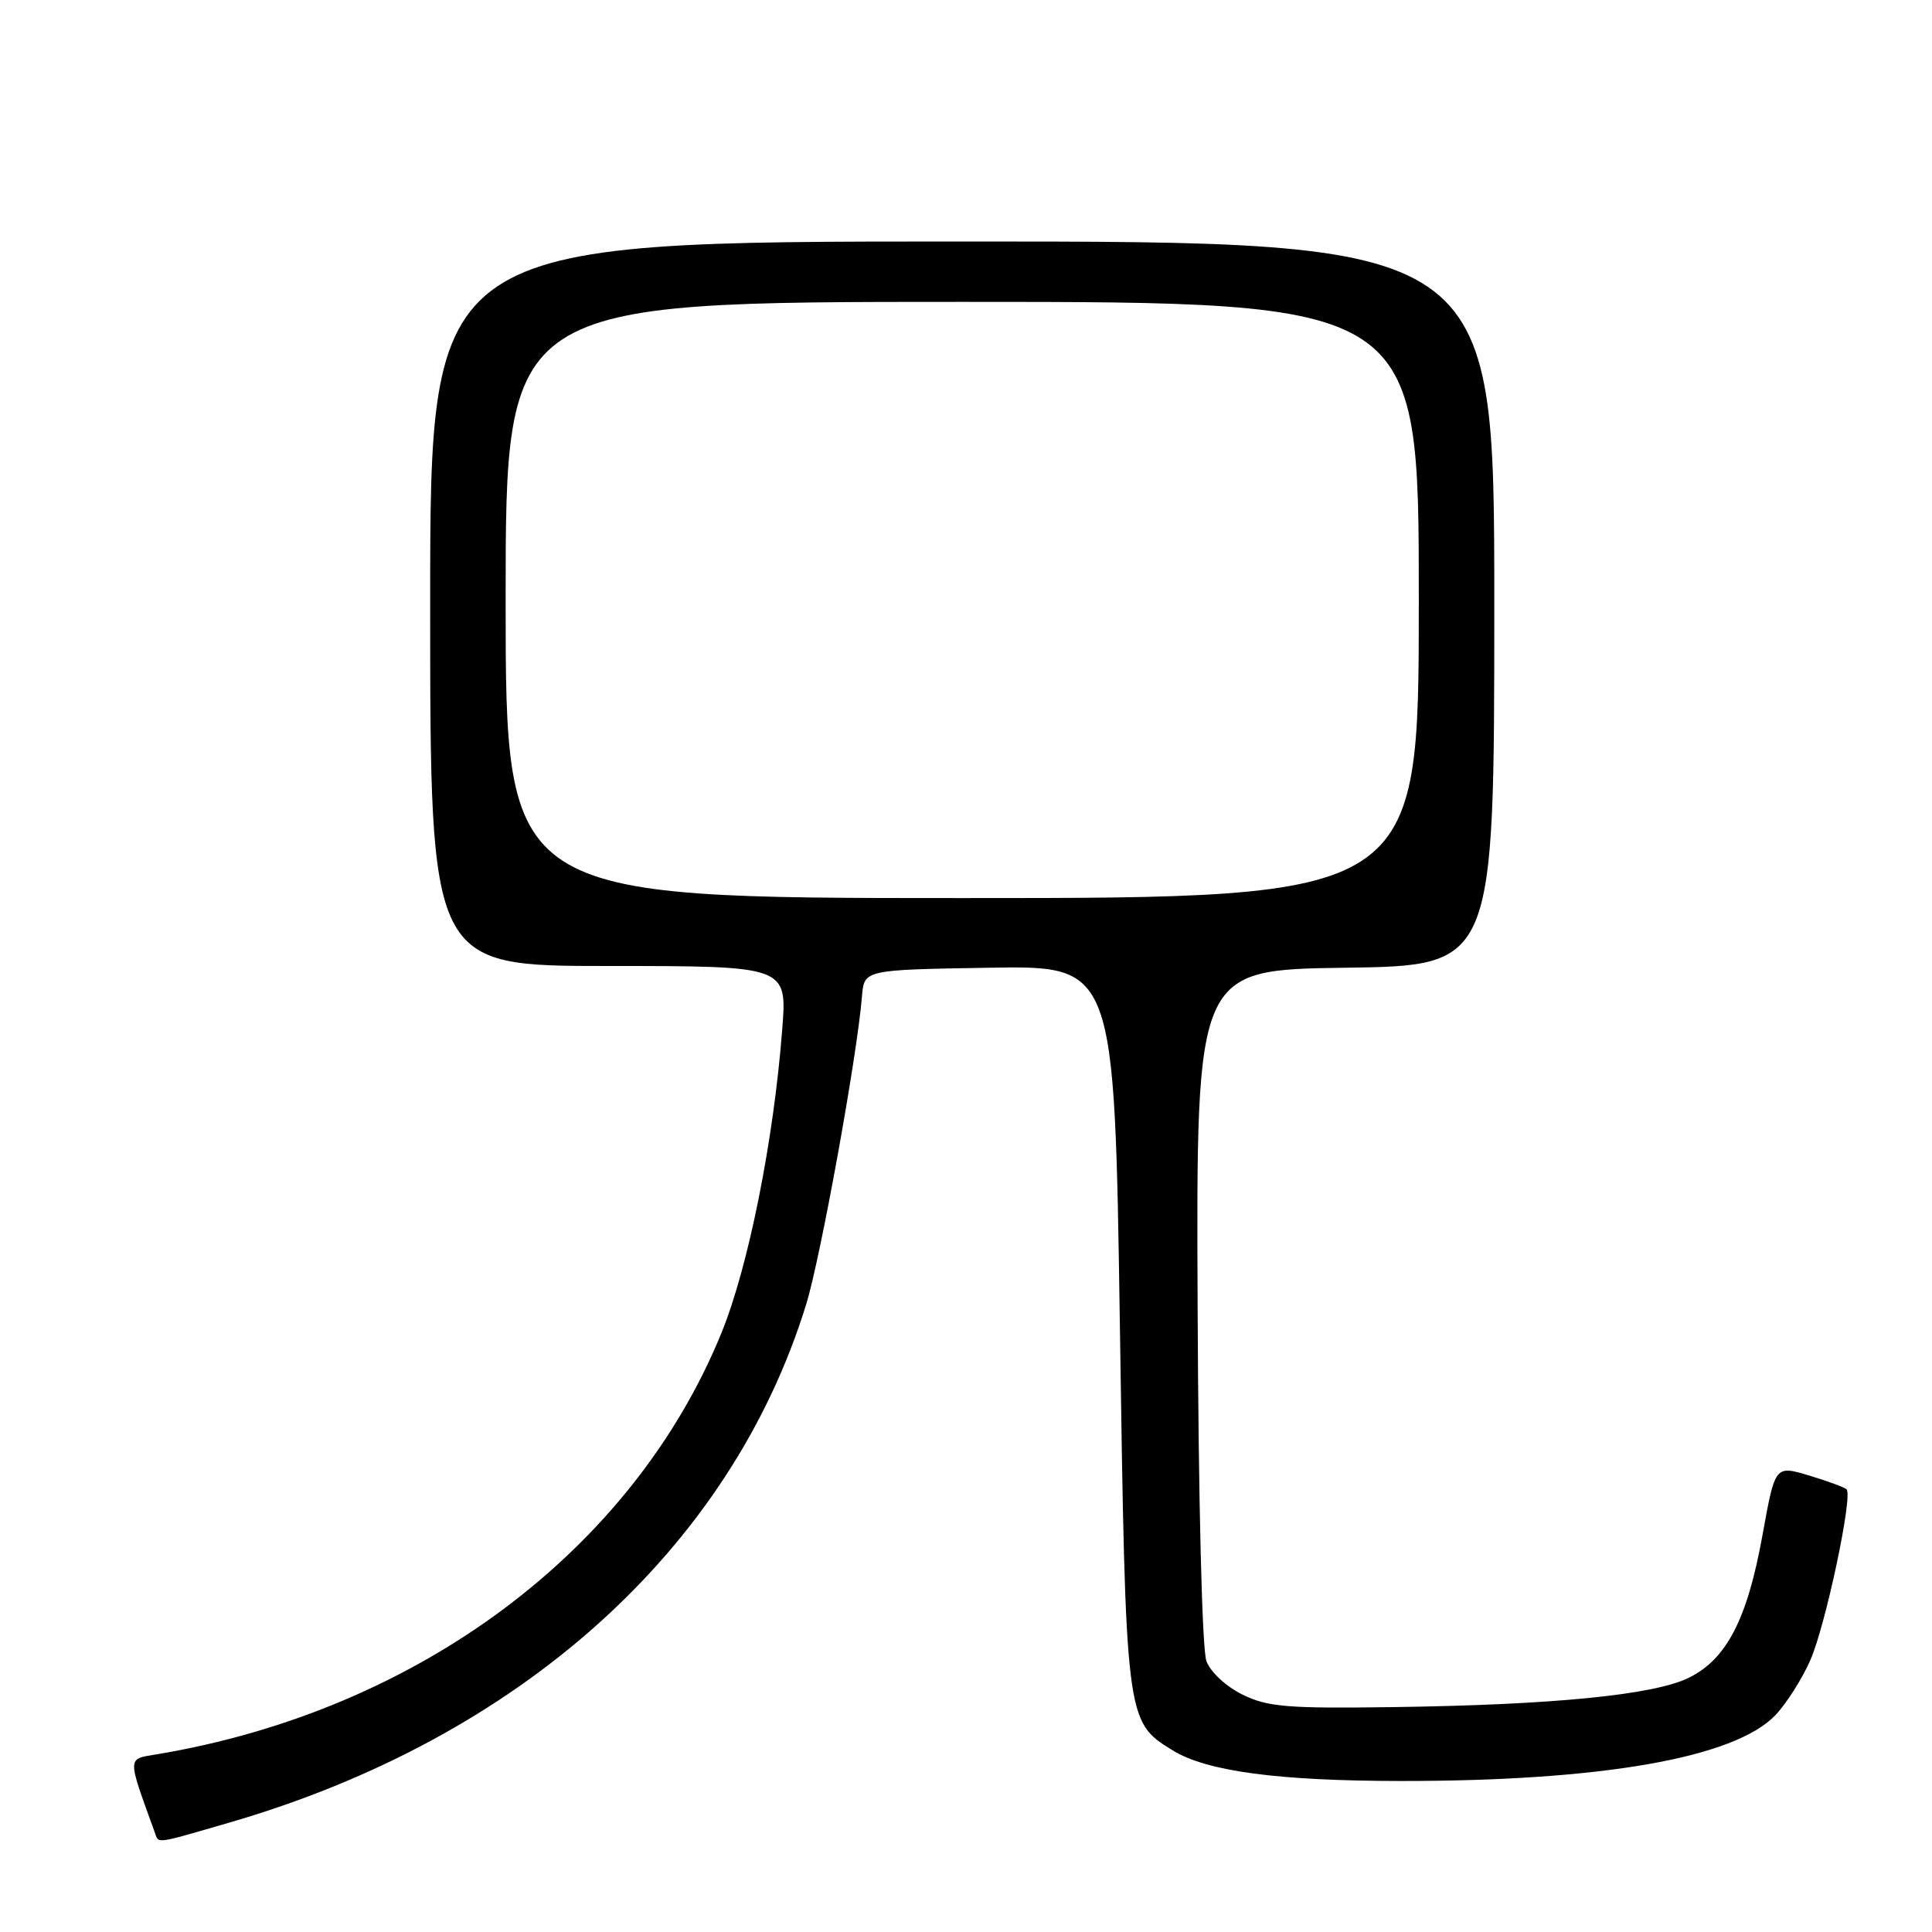 <?xml version="1.0" encoding="UTF-8" standalone="no"?>
<!DOCTYPE svg PUBLIC "-//W3C//DTD SVG 1.1//EN" "http://www.w3.org/Graphics/SVG/1.1/DTD/svg11.dtd" >
<svg xmlns="http://www.w3.org/2000/svg" xmlns:xlink="http://www.w3.org/1999/xlink" version="1.1" viewBox="0 0 256 256">
 <g >
 <path fill="currentColor"
d=" M 30.30 241.53 C 68.85 230.36 96.82 205.26 106.82 172.84 C 108.74 166.63 113.58 139.89 114.22 132.00 C 114.50 128.50 114.50 128.50 131.09 128.23 C 147.68 127.95 147.68 127.95 148.39 175.68 C 149.17 228.17 149.16 228.08 155.38 231.93 C 159.89 234.71 169.35 235.98 185.64 235.99 C 212.28 236.01 229.83 232.92 235.24 227.28 C 236.70 225.75 238.78 222.47 239.87 220.00 C 241.90 215.40 245.54 198.21 244.68 197.34 C 244.41 197.08 242.17 196.25 239.70 195.51 C 235.21 194.16 235.21 194.16 233.55 203.35 C 231.54 214.53 228.79 219.86 223.76 222.32 C 219.14 224.59 205.81 225.91 184.59 226.20 C 170.62 226.40 167.99 226.18 164.67 224.56 C 162.50 223.50 160.41 221.58 159.86 220.12 C 159.28 218.61 158.80 199.14 158.69 173.02 C 158.50 128.50 158.50 128.50 178.25 128.23 C 198.00 127.96 198.00 127.96 198.00 79.98 C 198.00 32.00 198.00 32.00 127.50 32.00 C 57.00 32.00 57.00 32.00 57.00 80.00 C 57.00 128.00 57.00 128.00 80.65 128.00 C 104.30 128.00 104.30 128.00 103.65 136.38 C 102.52 151.11 99.17 167.85 95.60 176.61 C 83.84 205.43 55.42 226.66 20.81 232.45 C 16.80 233.12 16.82 232.60 20.49 242.75 C 21.06 244.33 20.32 244.42 30.30 241.53 Z  M 67.00 79.50 C 67.00 40.00 67.00 40.00 127.50 40.00 C 188.00 40.00 188.00 40.00 188.00 79.50 C 188.00 119.00 188.00 119.00 127.50 119.00 C 67.00 119.00 67.00 119.00 67.00 79.50 Z "/>
</g>
</svg>
